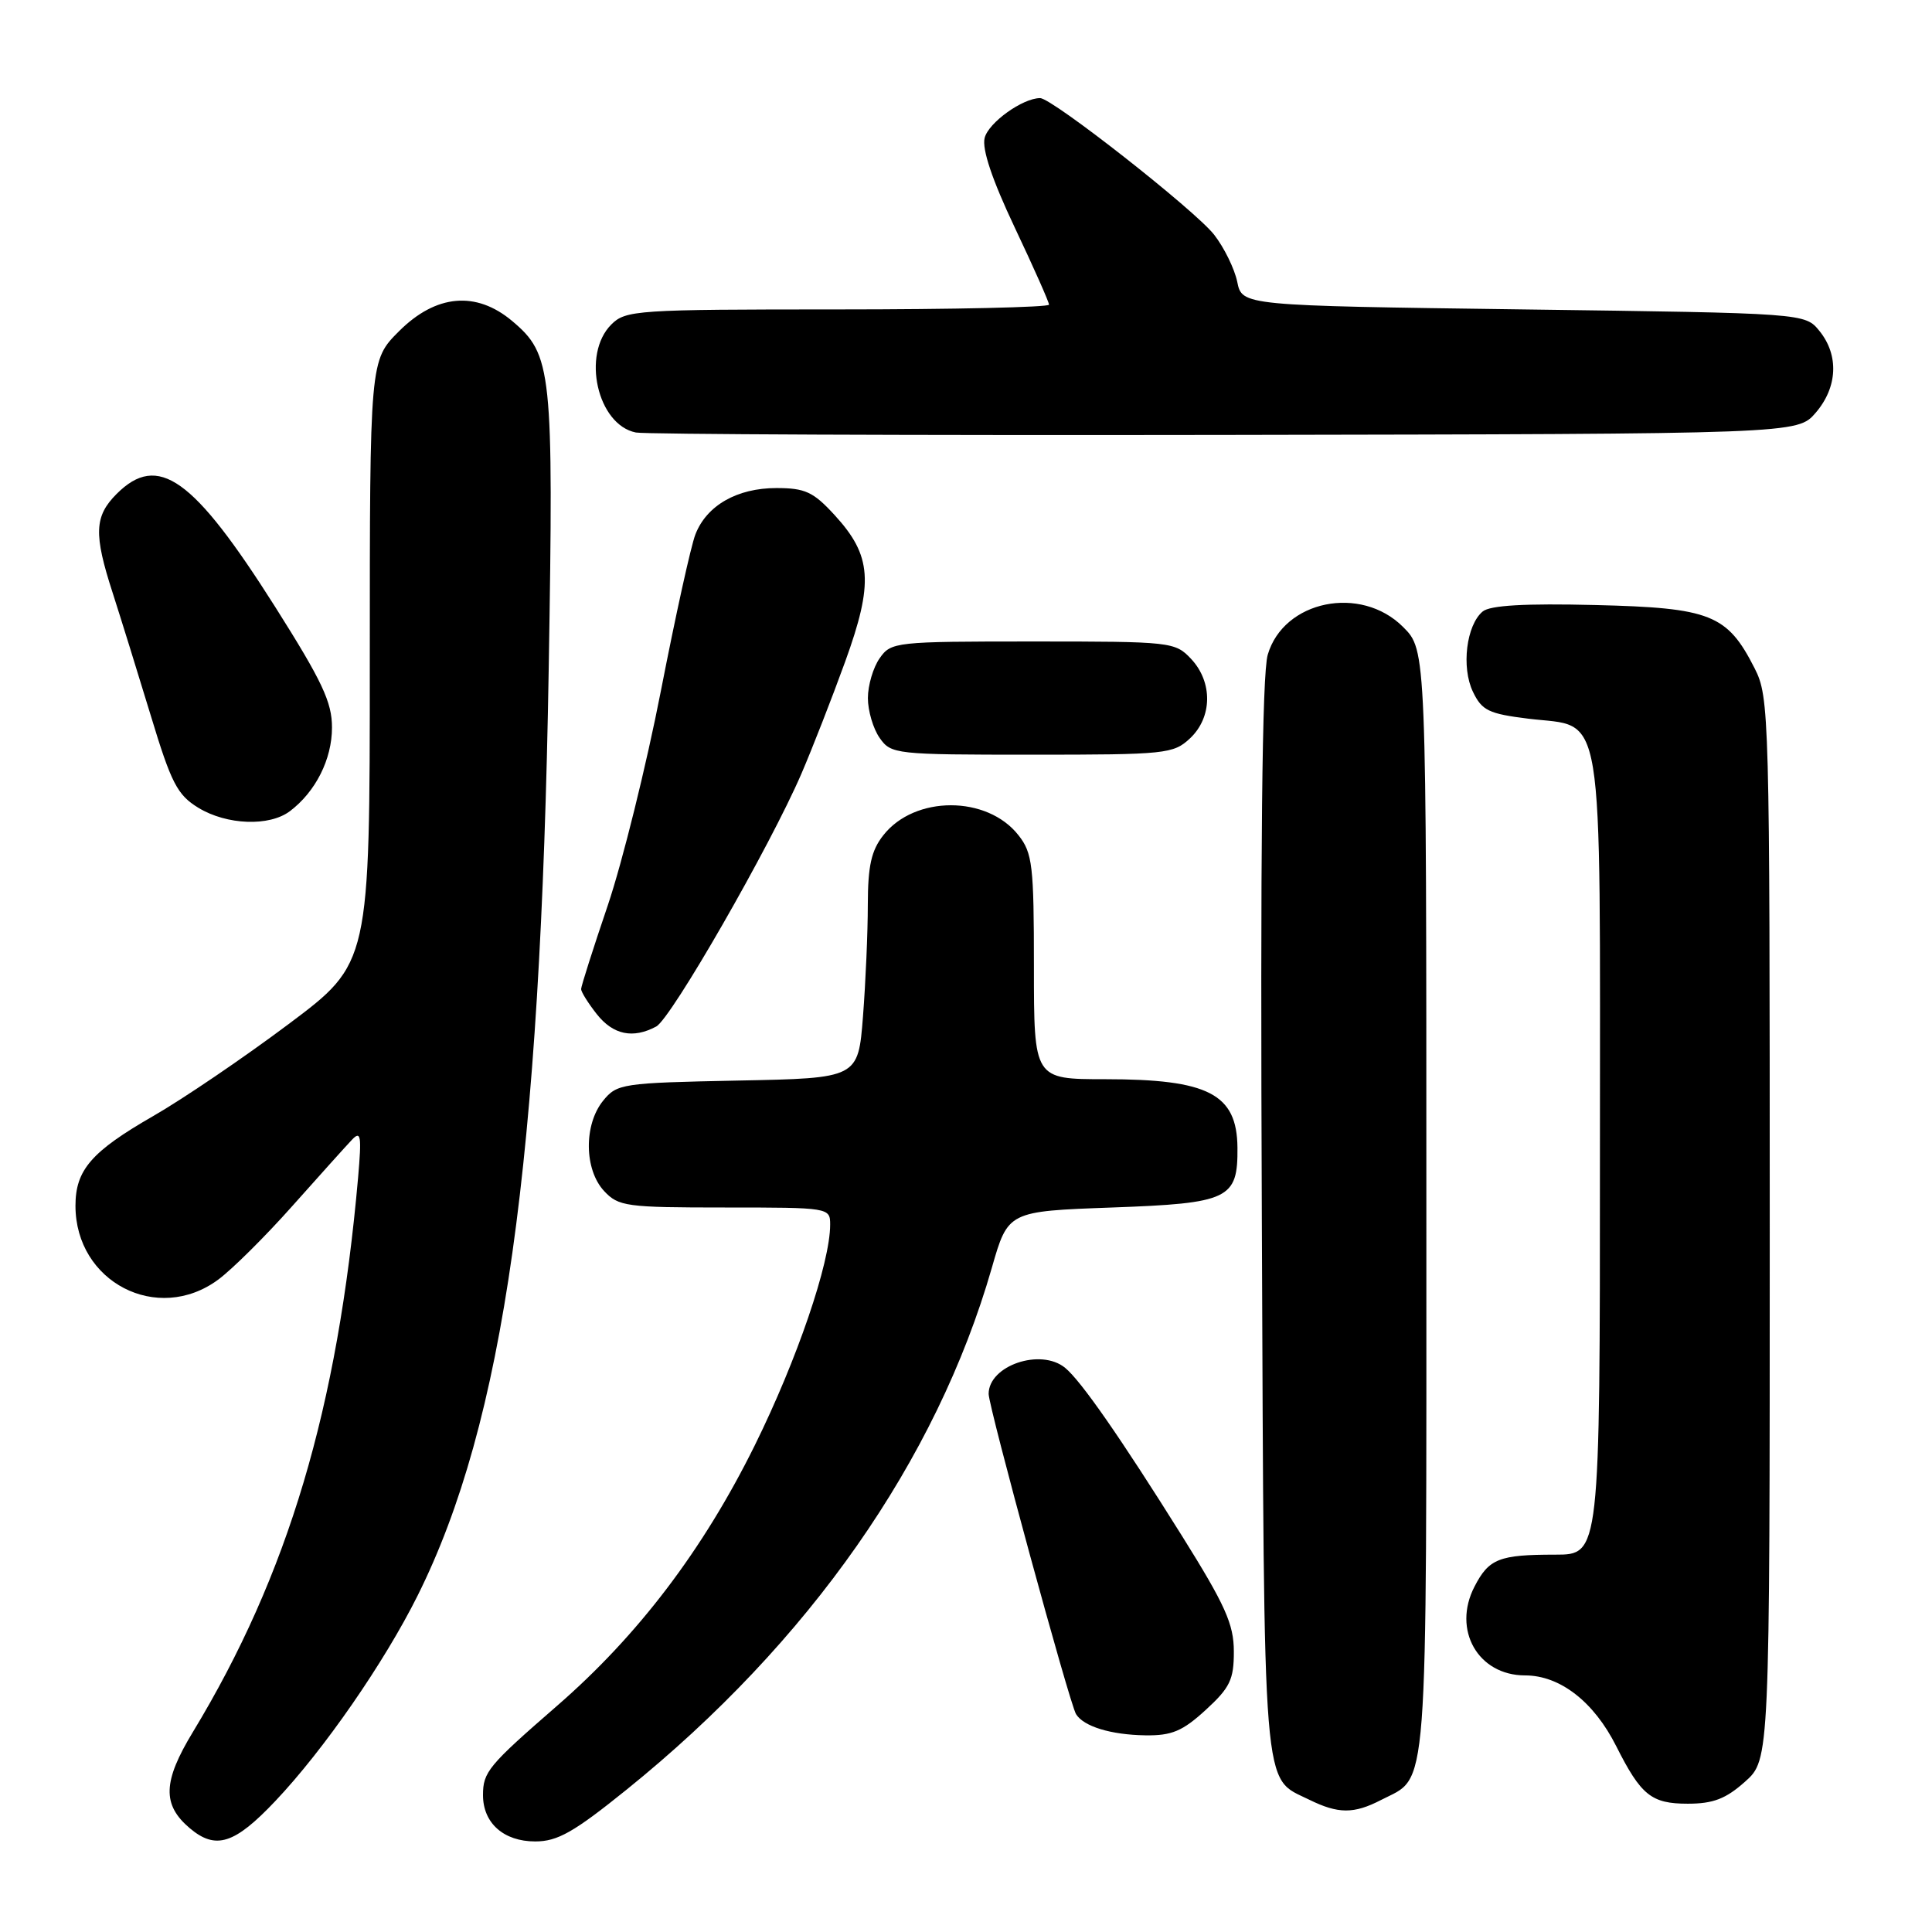 <?xml version="1.0" encoding="UTF-8" standalone="no"?>
<!DOCTYPE svg PUBLIC "-//W3C//DTD SVG 1.1//EN" "http://www.w3.org/Graphics/SVG/1.1/DTD/svg11.dtd" >
<svg xmlns="http://www.w3.org/2000/svg" xmlns:xlink="http://www.w3.org/1999/xlink" version="1.1" viewBox="0 0 256 256">
 <g >
 <path fill="currentColor"
d=" M 36.48 238.65 C 42.91 231.86 50.90 220.32 55.34 211.42 C 66.75 188.55 71.63 154.02 72.71 88.48 C 73.36 48.98 73.15 46.99 67.86 42.53 C 63.08 38.52 57.77 39.00 52.88 43.88 C 49.00 47.76 49.00 47.76 49.00 87.70 C 49.00 127.64 49.00 127.64 38.25 135.69 C 32.34 140.12 24.26 145.61 20.29 147.89 C 12.10 152.60 10.00 155.03 10.00 159.77 C 10.00 169.88 20.86 175.50 28.91 169.56 C 30.73 168.22 35.15 163.84 38.73 159.81 C 42.31 155.79 45.86 151.84 46.63 151.03 C 47.82 149.77 47.93 150.48 47.45 156.03 C 44.76 186.58 38.17 208.69 25.56 229.50 C 21.57 236.07 21.47 239.14 25.15 242.25 C 28.59 245.15 31.08 244.36 36.48 238.65 Z  M 83.01 237.15 C 107.20 217.64 124.08 193.53 131.42 168.00 C 133.57 160.50 133.57 160.50 147.37 160.00 C 162.86 159.44 164.03 158.88 163.97 152.06 C 163.90 144.95 160.13 143.00 146.43 143.00 C 137.00 143.00 137.00 143.00 137.00 128.13 C 137.00 114.67 136.81 113.02 134.95 110.67 C 130.80 105.38 121.20 105.38 117.05 110.67 C 115.45 112.69 115.00 114.74 114.99 119.88 C 114.99 123.52 114.70 130.18 114.35 134.68 C 113.71 142.87 113.71 142.87 97.77 143.18 C 82.40 143.49 81.75 143.59 79.91 145.86 C 77.34 149.04 77.41 154.98 80.04 157.81 C 81.95 159.86 82.96 160.00 96.04 160.00 C 109.89 160.00 110.00 160.02 110.00 162.27 C 110.00 167.33 105.61 180.18 100.02 191.50 C 93.17 205.36 84.55 216.71 73.79 226.05 C 64.71 233.94 64.00 234.80 64.00 237.86 C 64.00 241.57 66.74 244.00 70.92 244.00 C 73.88 244.00 76.03 242.78 83.01 237.15 Z  M 182.99 238.51 C 189.34 235.22 189.00 239.75 189.00 159.35 C 189.00 86.15 189.00 86.15 185.92 83.08 C 180.31 77.46 170.08 79.56 167.98 86.76 C 167.23 89.35 166.99 112.28 167.20 161.50 C 167.53 239.26 167.21 235.37 173.48 238.47 C 177.32 240.36 179.39 240.37 182.99 238.51 Z  M 231.23 236.08 C 234.50 233.16 234.50 233.16 234.50 162.83 C 234.50 94.48 234.44 92.39 232.50 88.56 C 228.87 81.41 226.68 80.54 211.38 80.17 C 202.05 79.94 197.46 80.21 196.47 81.02 C 194.30 82.82 193.61 88.42 195.17 91.66 C 196.36 94.15 197.26 94.58 202.51 95.23 C 212.72 96.48 212.00 92.12 212.00 153.11 C 212.00 206.00 212.00 206.00 206.08 206.00 C 198.64 206.00 197.29 206.53 195.38 210.23 C 192.41 215.97 195.85 222.00 202.08 222.00 C 206.71 222.00 211.20 225.49 214.16 231.38 C 217.44 237.89 218.81 239.00 223.64 239.00 C 227.01 239.00 228.69 238.35 231.23 236.08 Z  M 159.76 226.58 C 162.98 223.63 163.50 222.55 163.49 218.83 C 163.49 215.21 162.35 212.68 156.61 203.50 C 148.50 190.54 143.25 182.98 141.14 181.25 C 137.90 178.59 131.00 180.94 131.00 184.70 C 131.00 186.43 141.73 225.76 142.58 227.13 C 143.59 228.77 147.20 229.87 151.76 229.94 C 155.27 229.99 156.69 229.39 159.76 226.58 Z  M 86.95 136.02 C 88.94 134.96 102.05 112.13 106.20 102.50 C 107.62 99.20 110.23 92.53 111.99 87.67 C 115.78 77.21 115.53 73.63 110.59 68.25 C 107.77 65.17 106.68 64.67 102.87 64.67 C 97.68 64.67 93.64 66.97 92.15 70.80 C 91.56 72.28 89.51 81.60 87.58 91.50 C 85.65 101.40 82.48 114.20 80.54 119.95 C 78.59 125.69 77.00 130.69 77.00 131.06 C 77.00 131.43 77.93 132.92 79.07 134.37 C 81.24 137.12 83.87 137.67 86.95 136.02 Z  M 38.42 107.48 C 41.82 104.91 43.99 100.61 43.99 96.41 C 44.00 93.04 42.68 90.25 36.46 80.41 C 25.60 63.27 20.95 59.96 15.45 65.45 C 12.50 68.41 12.40 70.76 14.93 78.56 C 15.98 81.83 18.25 89.13 19.97 94.79 C 22.69 103.78 23.49 105.33 26.29 107.04 C 30.06 109.33 35.70 109.54 38.42 107.48 Z  M 157.69 97.83 C 160.65 95.04 160.71 90.39 157.83 87.31 C 155.70 85.05 155.21 85.00 136.88 85.00 C 118.62 85.00 118.07 85.06 116.56 87.22 C 115.70 88.44 115.00 90.82 115.00 92.50 C 115.00 94.18 115.70 96.56 116.56 97.78 C 118.07 99.94 118.63 100.00 136.74 100.00 C 154.49 100.00 155.48 99.90 157.69 97.83 Z  M 240.59 54.69 C 243.49 51.32 243.69 47.07 241.09 43.86 C 239.18 41.50 239.18 41.50 201.88 41.00 C 164.58 40.50 164.58 40.50 163.94 37.34 C 163.58 35.61 162.20 32.79 160.87 31.09 C 158.33 27.85 139.42 13.00 137.82 13.00 C 135.51 13.00 130.97 16.25 130.47 18.28 C 130.10 19.76 131.46 23.81 134.45 30.13 C 136.95 35.41 139.00 40.02 139.00 40.37 C 139.00 40.71 126.40 41.00 111.00 41.00 C 84.33 41.00 82.90 41.10 81.00 43.00 C 77.04 46.96 79.16 56.30 84.26 57.31 C 85.49 57.55 120.63 57.70 162.34 57.63 C 238.17 57.50 238.17 57.50 240.59 54.69 Z "/>
</g>
</svg>
